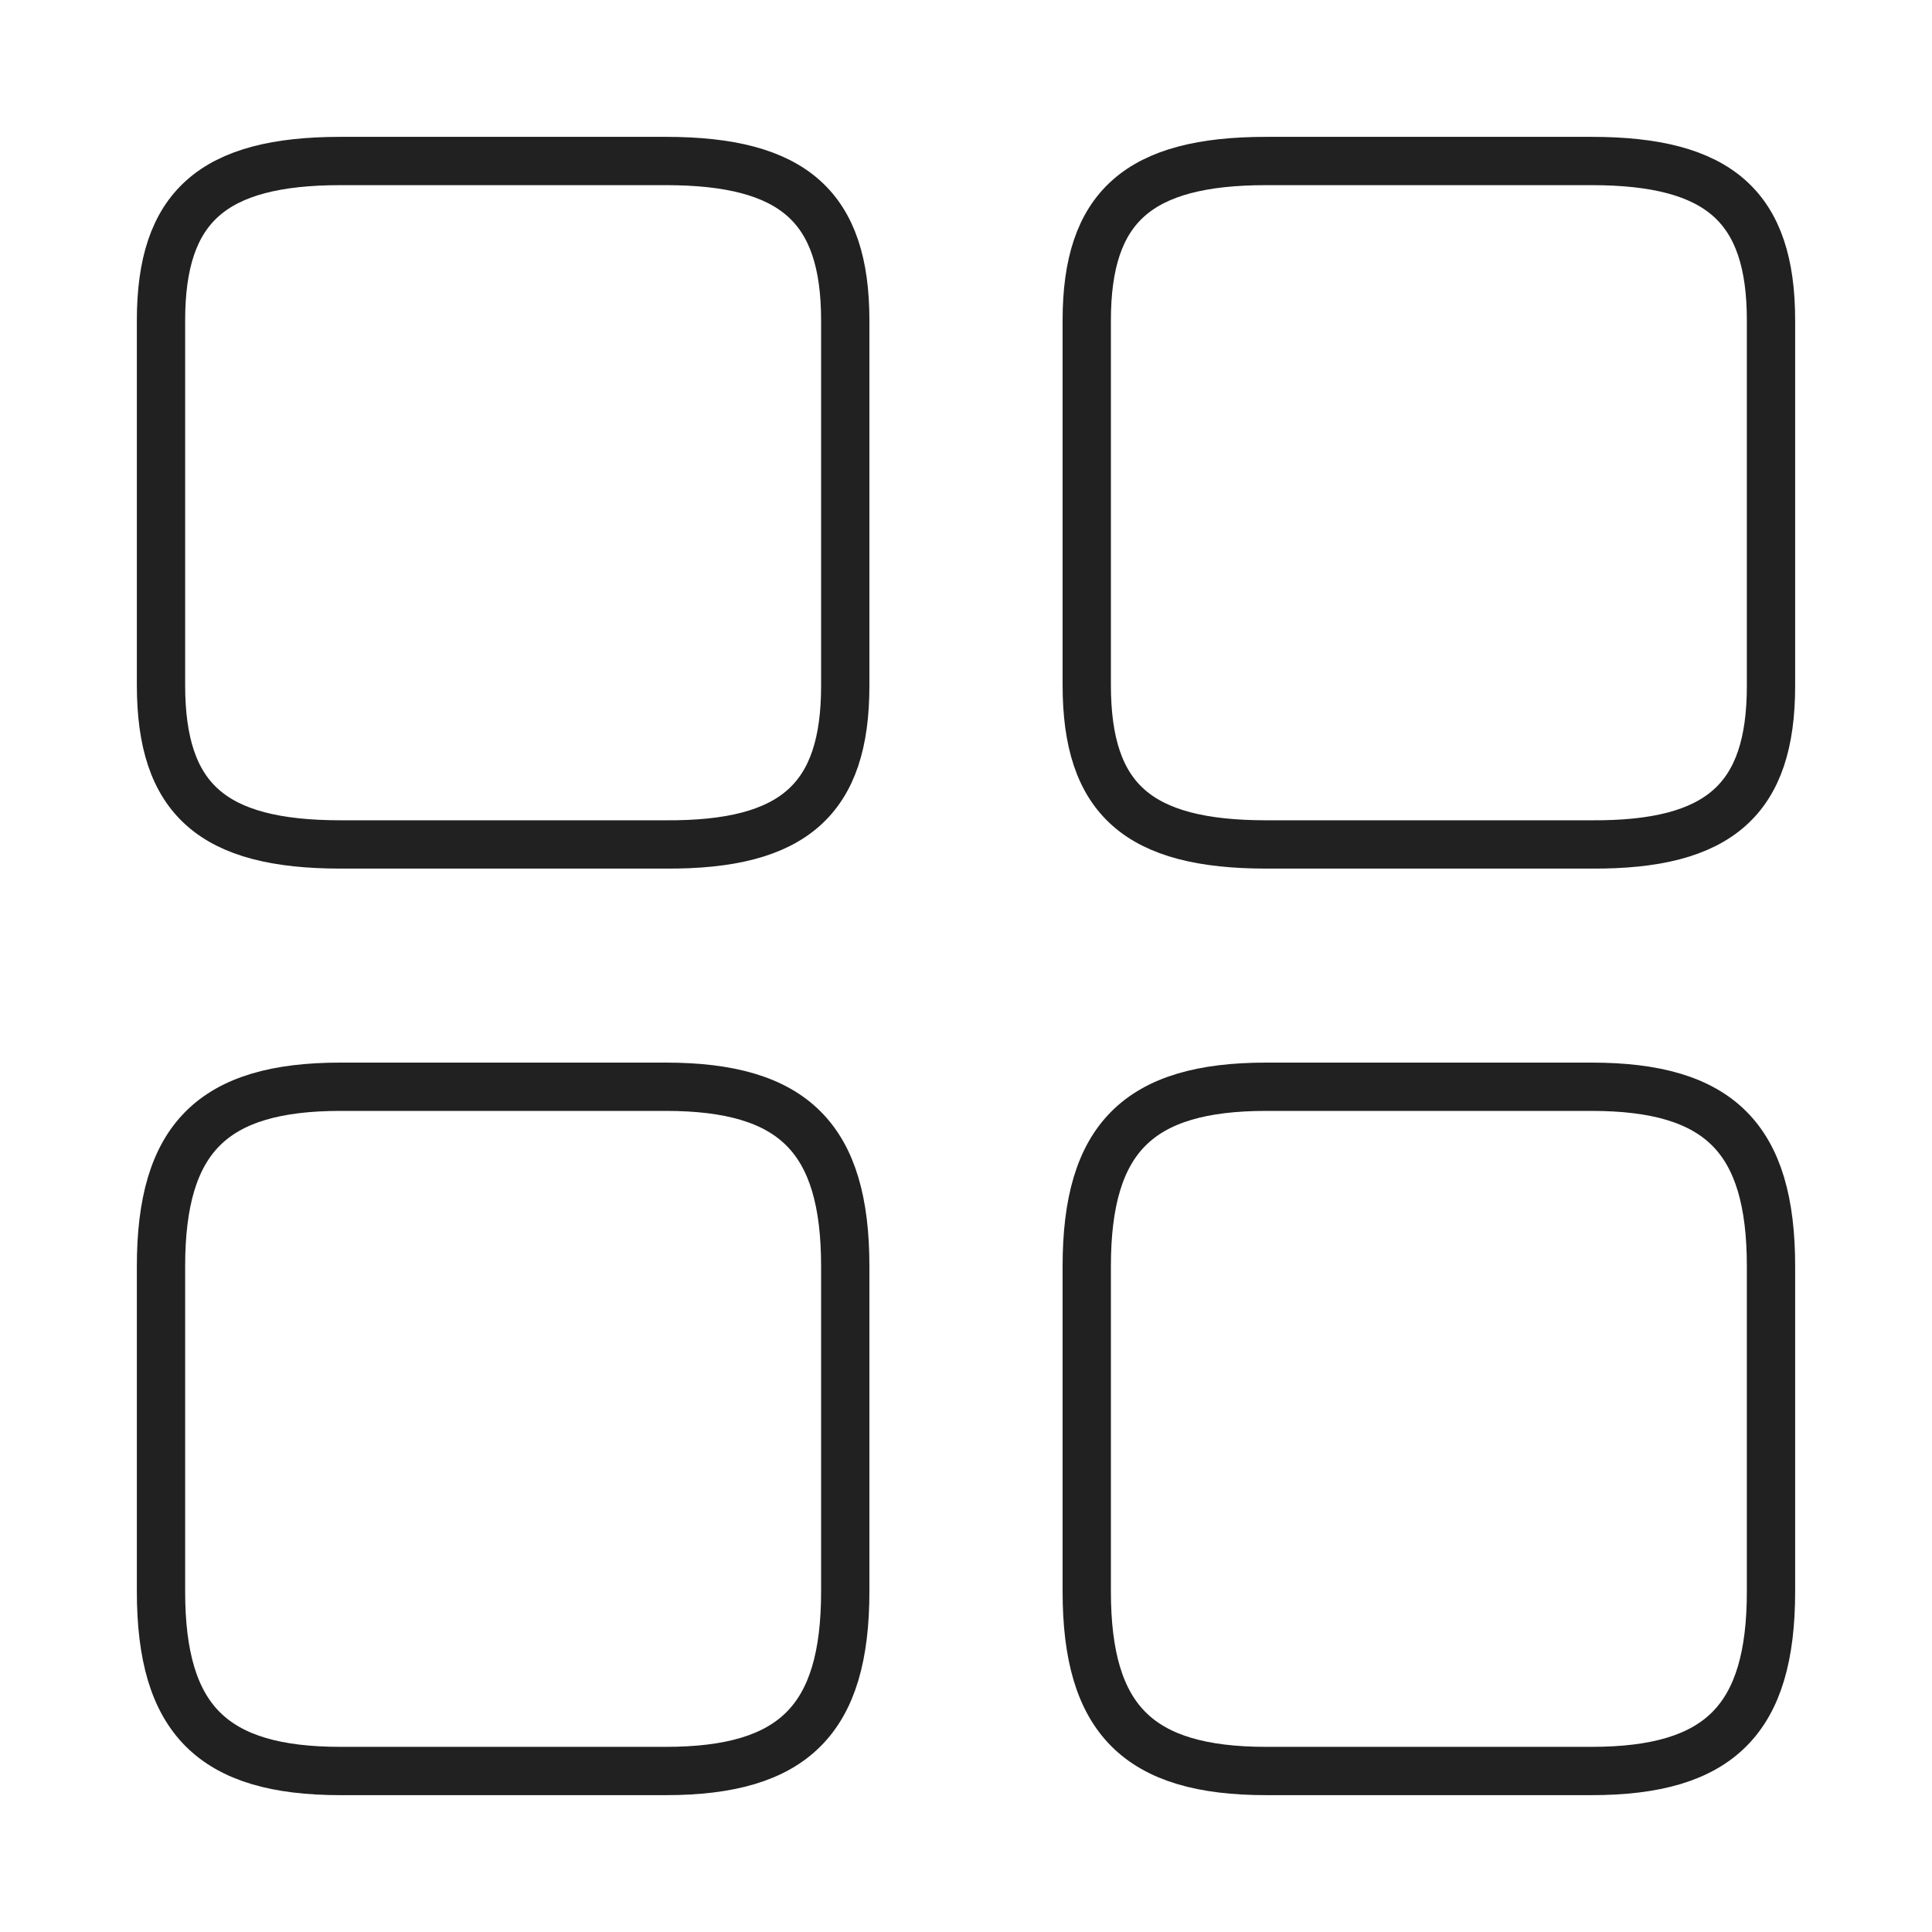<svg width="60" height="60" viewBox="0 0 60 60" fill="none" xmlns="http://www.w3.org/2000/svg">
<path d="M55 21.3V9.95C55 6.425 53.4 5 49.425 5H39.325C35.35 5 33.75 6.425 33.75 9.95V21.275C33.75 24.825 35.35 26.225 39.325 26.225H49.425C53.4 26.25 55 24.825 55 21.3Z" stroke="#212121" stroke-width="1.5" stroke-linecap="round" stroke-linejoin="round"/>
<path d="M55 49.425V39.325C55 35.35 53.4 33.75 49.425 33.75H39.325C35.35 33.75 33.75 35.35 33.75 39.325V49.425C33.75 53.4 35.35 55 39.325 55H49.425C53.4 55 55 53.4 55 49.425Z" stroke="#212121" stroke-width="1.5" stroke-linecap="round" stroke-linejoin="round"/>
<path d="M26.25 21.3V9.95C26.25 6.425 24.65 5 20.675 5H10.575C6.6 5 5 6.425 5 9.95V21.275C5 24.825 6.6 26.225 10.575 26.225H20.675C24.65 26.25 26.25 24.825 26.25 21.3Z" stroke="#212121" stroke-width="1.5" stroke-linecap="round" stroke-linejoin="round"/>
<path d="M26.25 49.425V39.325C26.25 35.35 24.65 33.75 20.675 33.75H10.575C6.6 33.75 5 35.35 5 39.325V49.425C5 53.4 6.6 55 10.575 55H20.675C24.65 55 26.25 53.4 26.25 49.425Z" stroke="#212121" stroke-width="1.5" stroke-linecap="round" stroke-linejoin="round"/>
</svg>
